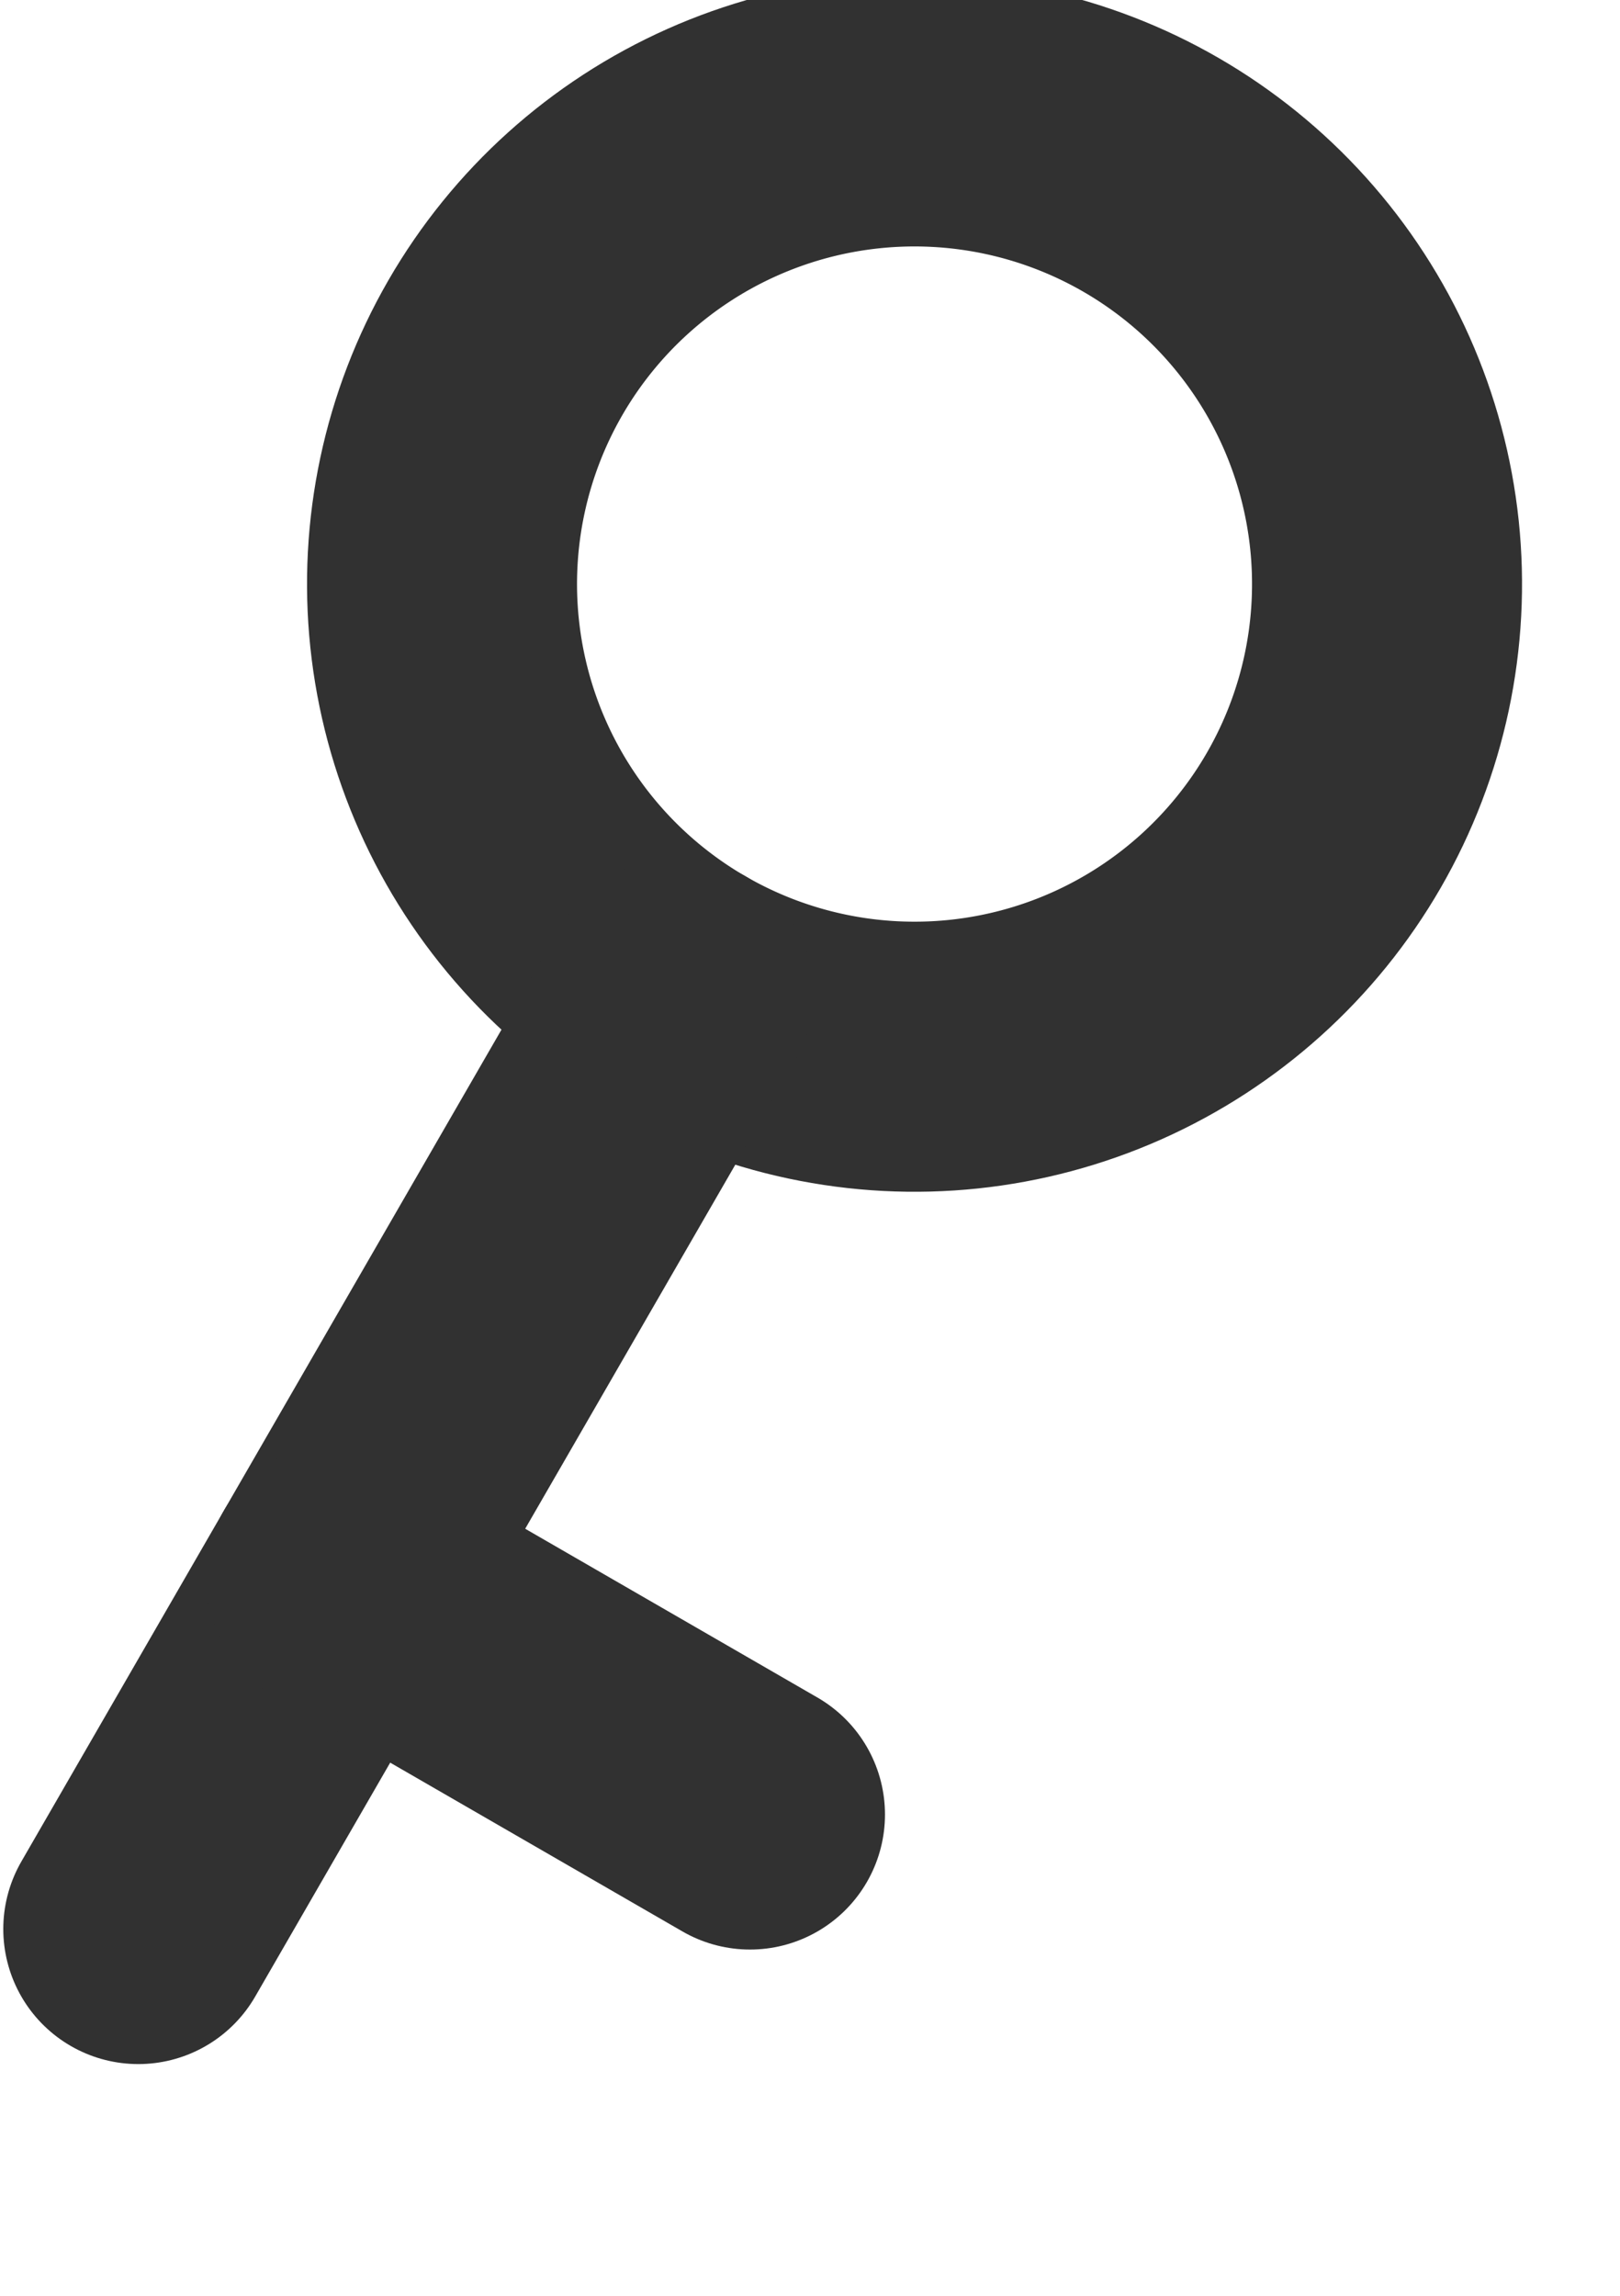 <svg xmlns="http://www.w3.org/2000/svg" xmlns:xlink="http://www.w3.org/1999/xlink" width="12" height="17" viewBox="0 0 12 17"><defs><path id="sf6wa" d="M275.4 332.68a4.5 4.5 0 1 1 9 0 4.5 4.5 0 0 1-9 0z"/><path id="sf6wc" d="M279.9 336.18v8"/><path id="sf6wd" d="M283.4 341.18h-3.5"/><clipPath id="sf6wb"><use fill="#fff" xlink:href="#sf6wa"/></clipPath></defs><g><g transform="rotate(30 756.056 -341.157)"><g><use fill="#fff" fill-opacity="0" stroke="#313131" stroke-miterlimit="50" stroke-width="4" clip-path="url(&quot;#sf6wb&quot;)" xlink:href="#sf6wa"/></g><g><use fill="#fff" fill-opacity="0" stroke="#313131" stroke-linecap="round" stroke-miterlimit="50" stroke-width="2" xlink:href="#sf6wc"/></g><g><use fill="#fff" fill-opacity="0" stroke="#313131" stroke-linecap="round" stroke-miterlimit="50" stroke-width="2" xlink:href="#sf6wd"/></g></g></g></svg>